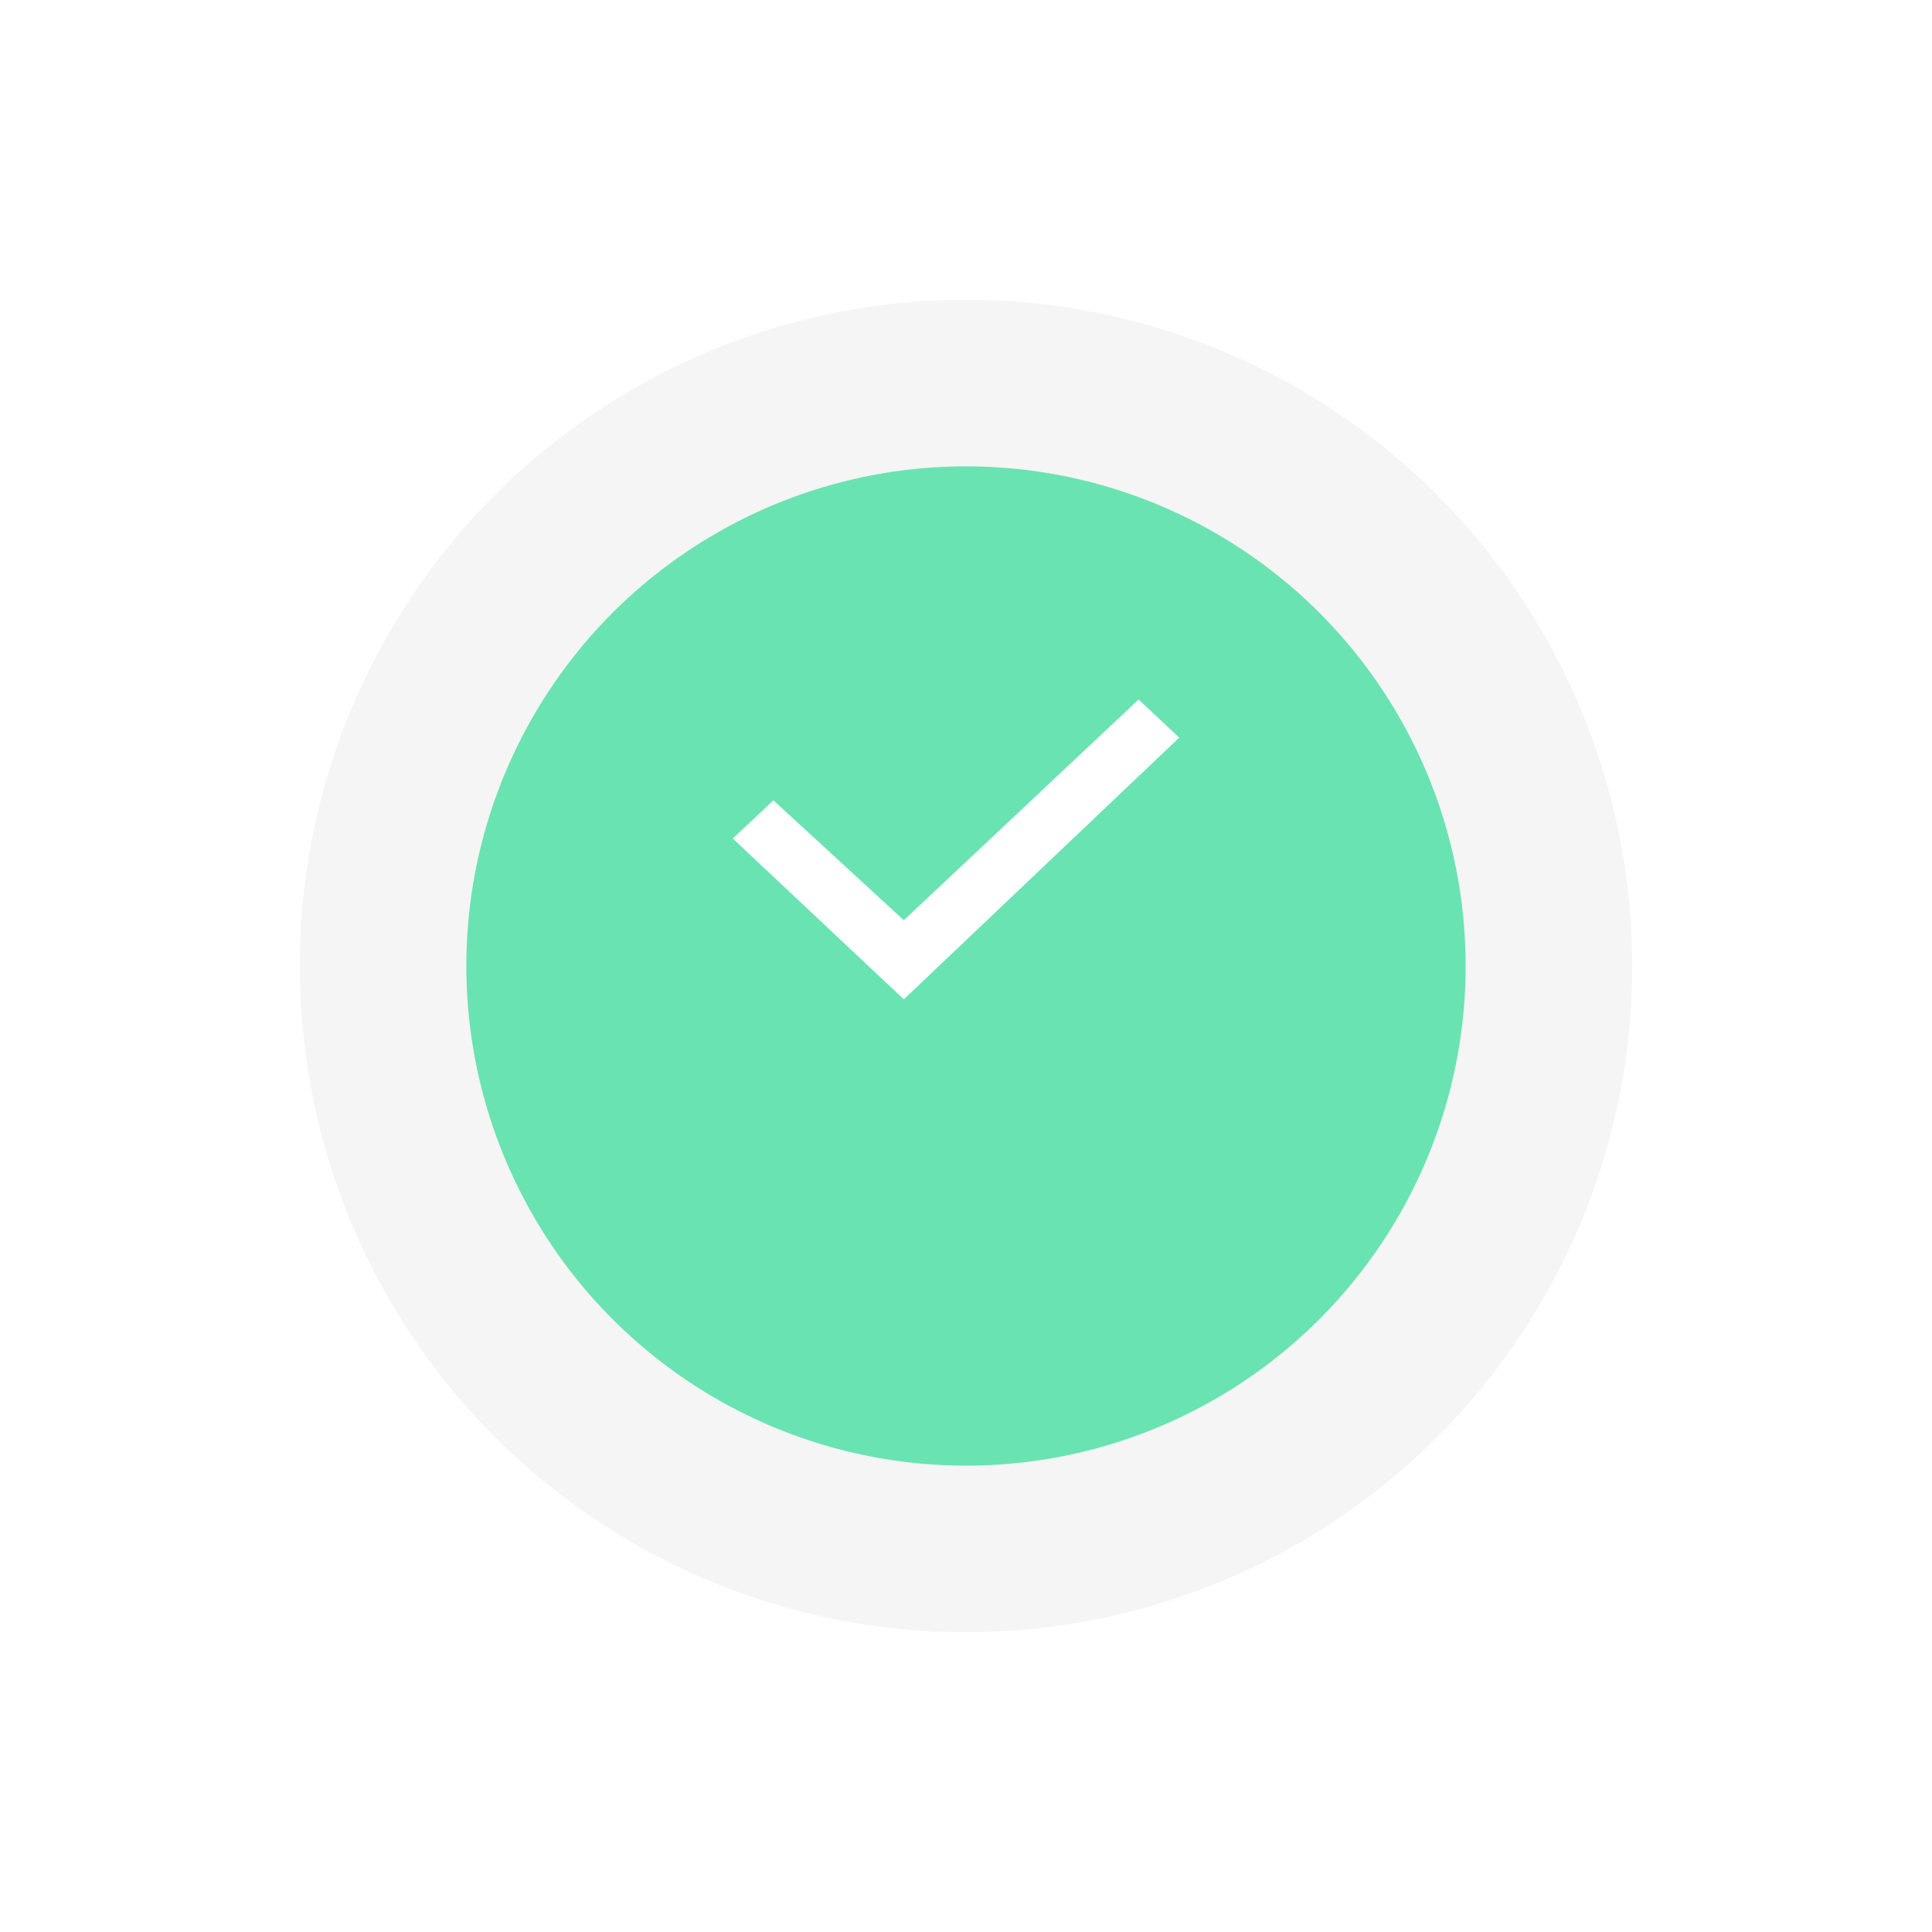 <svg xmlns="http://www.w3.org/2000/svg" xmlns:xlink="http://www.w3.org/1999/xlink" width="58" height="58" viewBox="0 0 58 58">
  <defs>
    <filter id="Ellipse_137" x="0" y="0" width="58" height="58" filterUnits="userSpaceOnUse">
      <feOffset dy="3" input="SourceAlpha"/>
      <feGaussianBlur stdDeviation="3" result="blur"/>
      <feFlood flood-opacity="0.051"/>
      <feComposite operator="in" in2="blur"/>
      <feComposite in="SourceGraphic"/>
    </filter>
    <filter id="Ellipse_136" x="5" y="5" width="48" height="48" filterUnits="userSpaceOnUse">
      <feOffset dy="3" input="SourceAlpha"/>
      <feGaussianBlur stdDeviation="3" result="blur-2"/>
      <feFlood flood-opacity="0.051"/>
      <feComposite operator="in" in2="blur-2"/>
      <feComposite in="SourceGraphic"/>
    </filter>
    <clipPath id="clip-path">
      <rect width="14" height="14" fill="none"/>
    </clipPath>
  </defs>
  <g id="complete" transform="translate(9 6)">
    <g transform="matrix(1, 0, 0, 1, -9, -6)" filter="url(#Ellipse_137)">
      <circle id="Ellipse_137-2" data-name="Ellipse 137" cx="20" cy="20" r="20" transform="translate(9 6)" fill="#f4f5f4"/>
    </g>
    <g transform="matrix(1, 0, 0, 1, -9, -6)" filter="url(#Ellipse_136)">
      <circle id="Ellipse_136-2" data-name="Ellipse 136" cx="15" cy="15" r="15" transform="translate(14 11)" fill="rgba(47,220,150,0.7)"/>
    </g>
    <g id="Yes" transform="translate(13 13)" clip-path="url(#clip-path)">
      <path id="Checkbox" d="M6.134,10,1,5.173,2.218,4.027l3.916,3.6L13.182,1,14.4,2.145Z" transform="translate(-1 1)" fill="#fff"/>
      <rect id="Rectangle_556" data-name="Rectangle 556" width="14" height="14" fill="none"/>
    </g>
  </g>
</svg>
